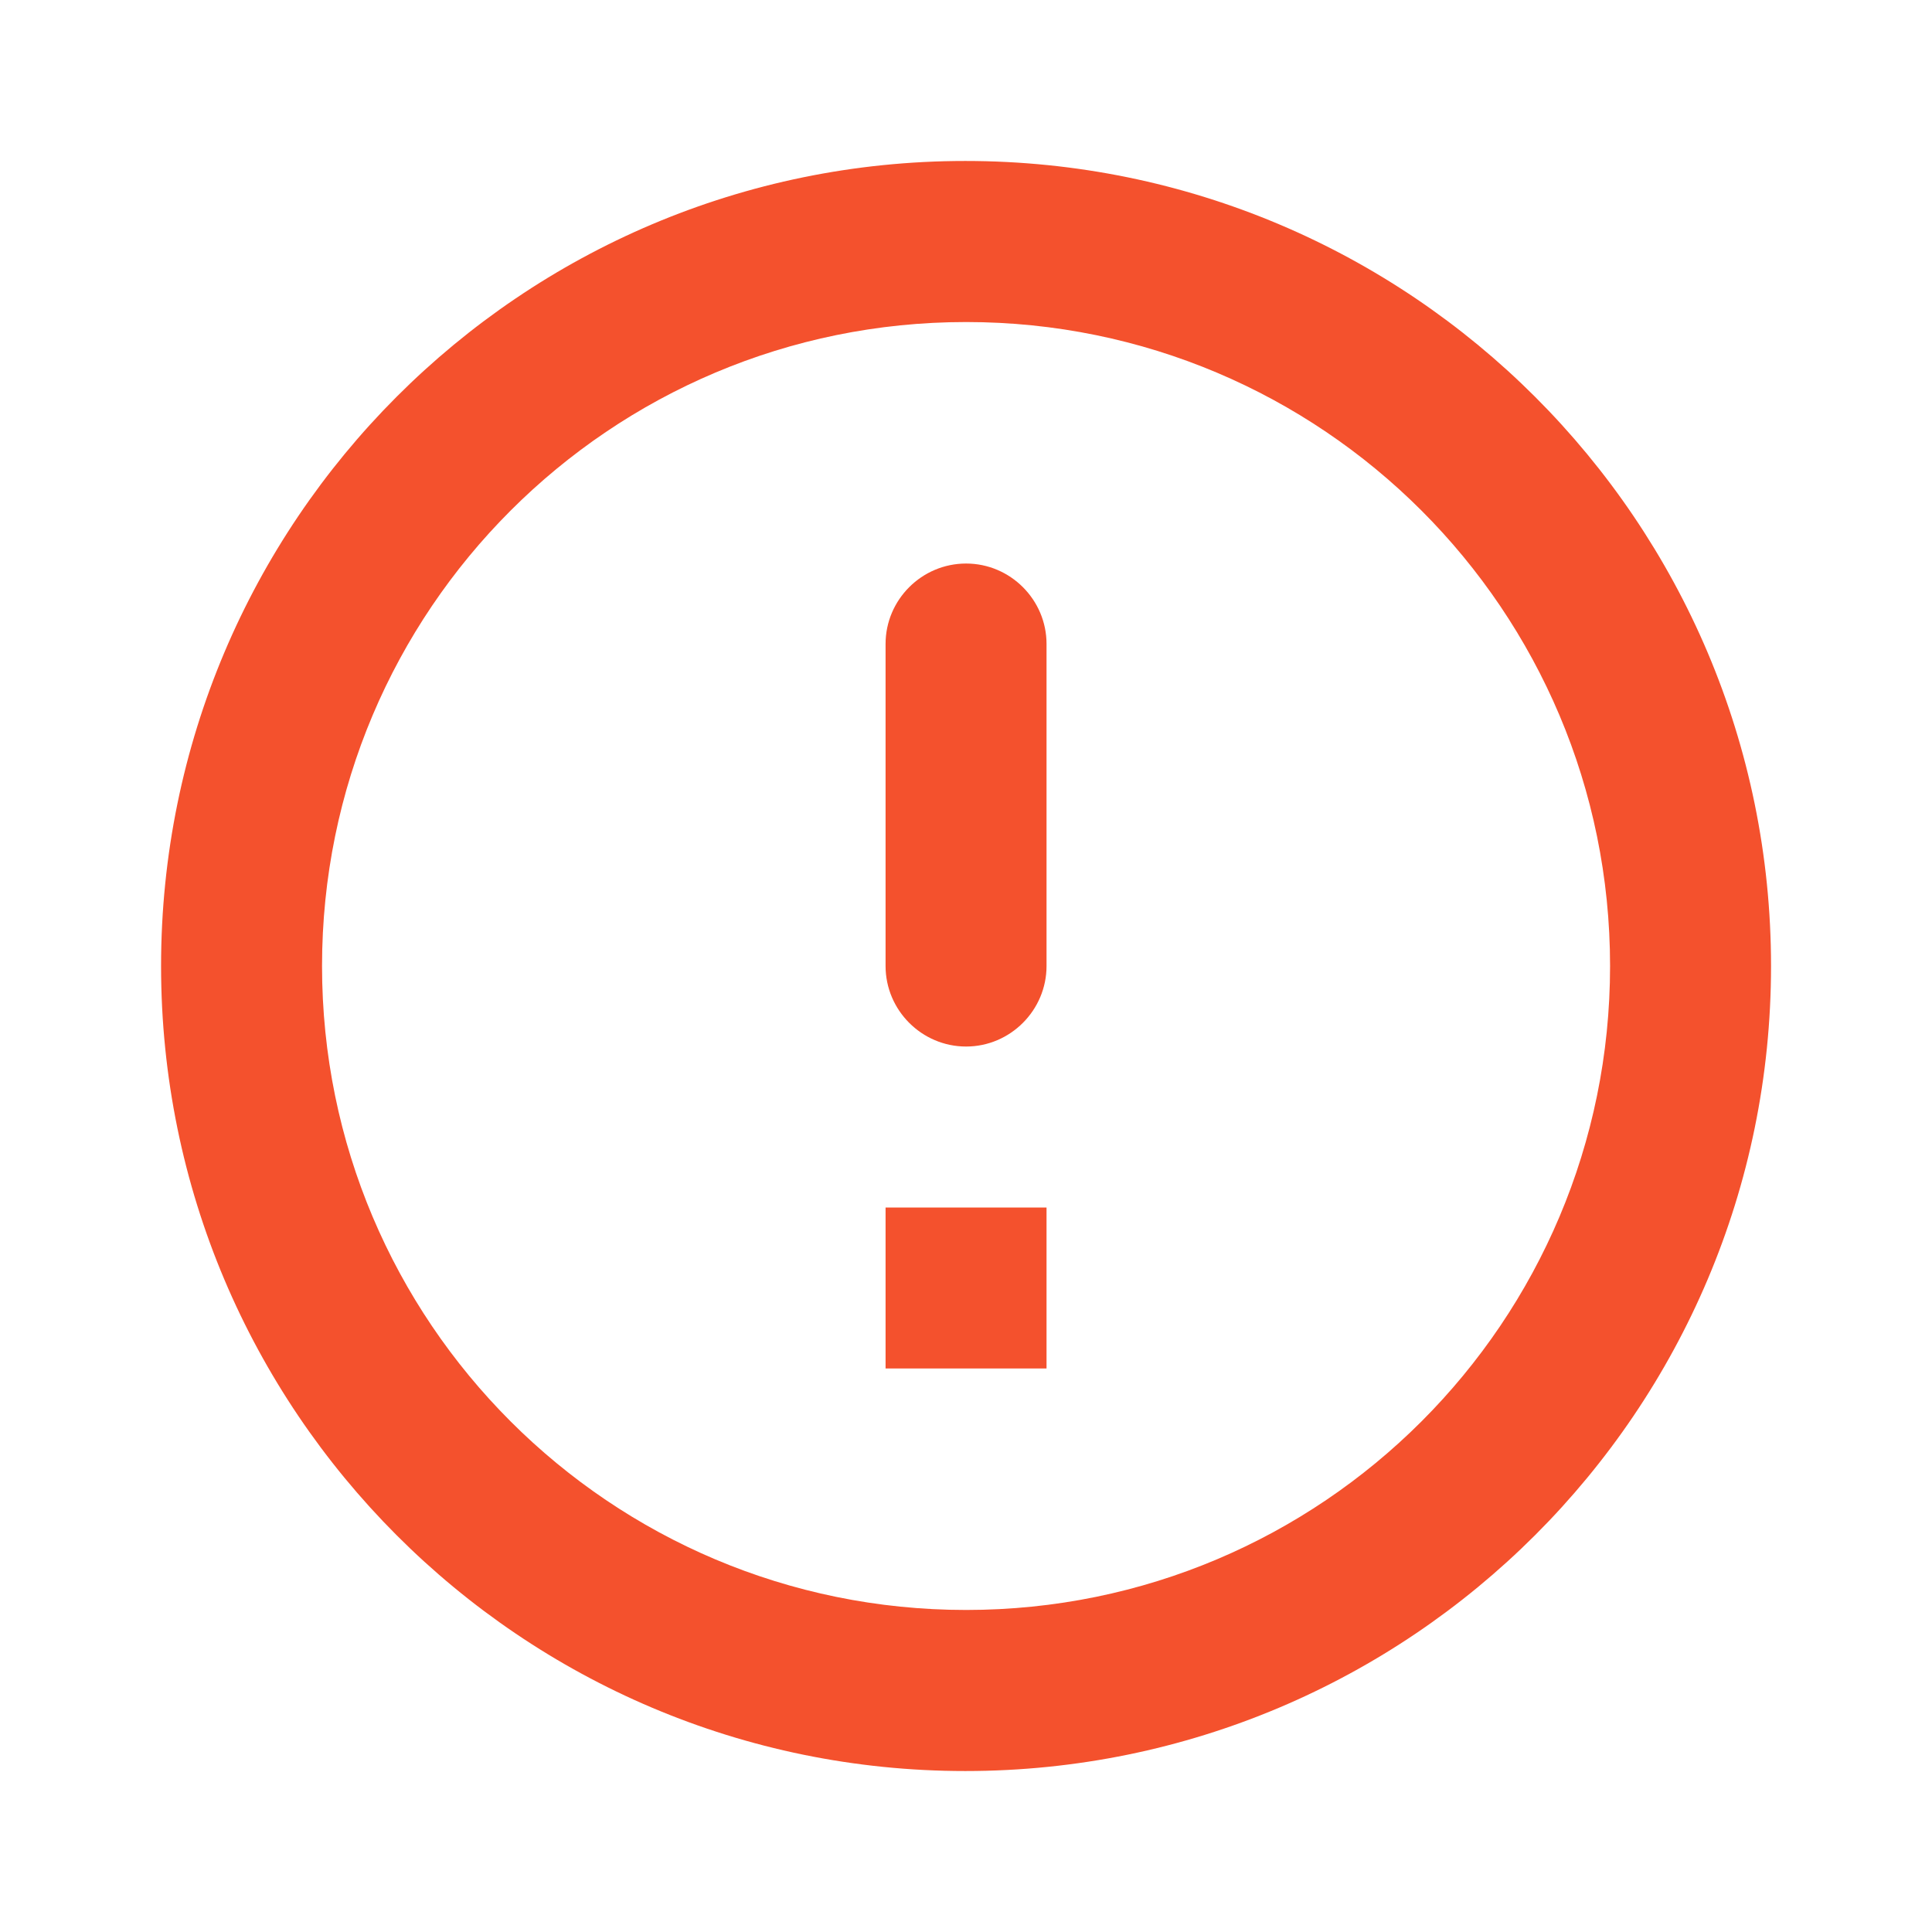 <svg width="19" height="19" viewBox="0 0 19 19" fill="none" xmlns="http://www.w3.org/2000/svg">
<path d="M9.501 5.542C9.936 5.542 10.292 5.898 10.292 6.333V9.5C10.292 9.935 9.936 10.292 9.501 10.292C9.065 10.292 8.709 9.935 8.709 9.5V6.333C8.709 5.898 9.065 5.542 9.501 5.542ZM9.493 1.583C5.123 1.583 1.584 5.13 1.584 9.5C1.584 13.87 5.123 17.417 9.493 17.417C13.871 17.417 17.417 13.87 17.417 9.5C17.417 5.13 13.871 1.583 9.493 1.583ZM9.501 15.833C6.001 15.833 3.167 12.999 3.167 9.5C3.167 6.001 6.001 3.167 9.501 3.167C13 3.167 15.834 6.001 15.834 9.5C15.834 12.999 13 15.833 9.501 15.833ZM10.292 13.458H8.709V11.875H10.292V13.458Z" fill="#F4512D"/>
</svg>
